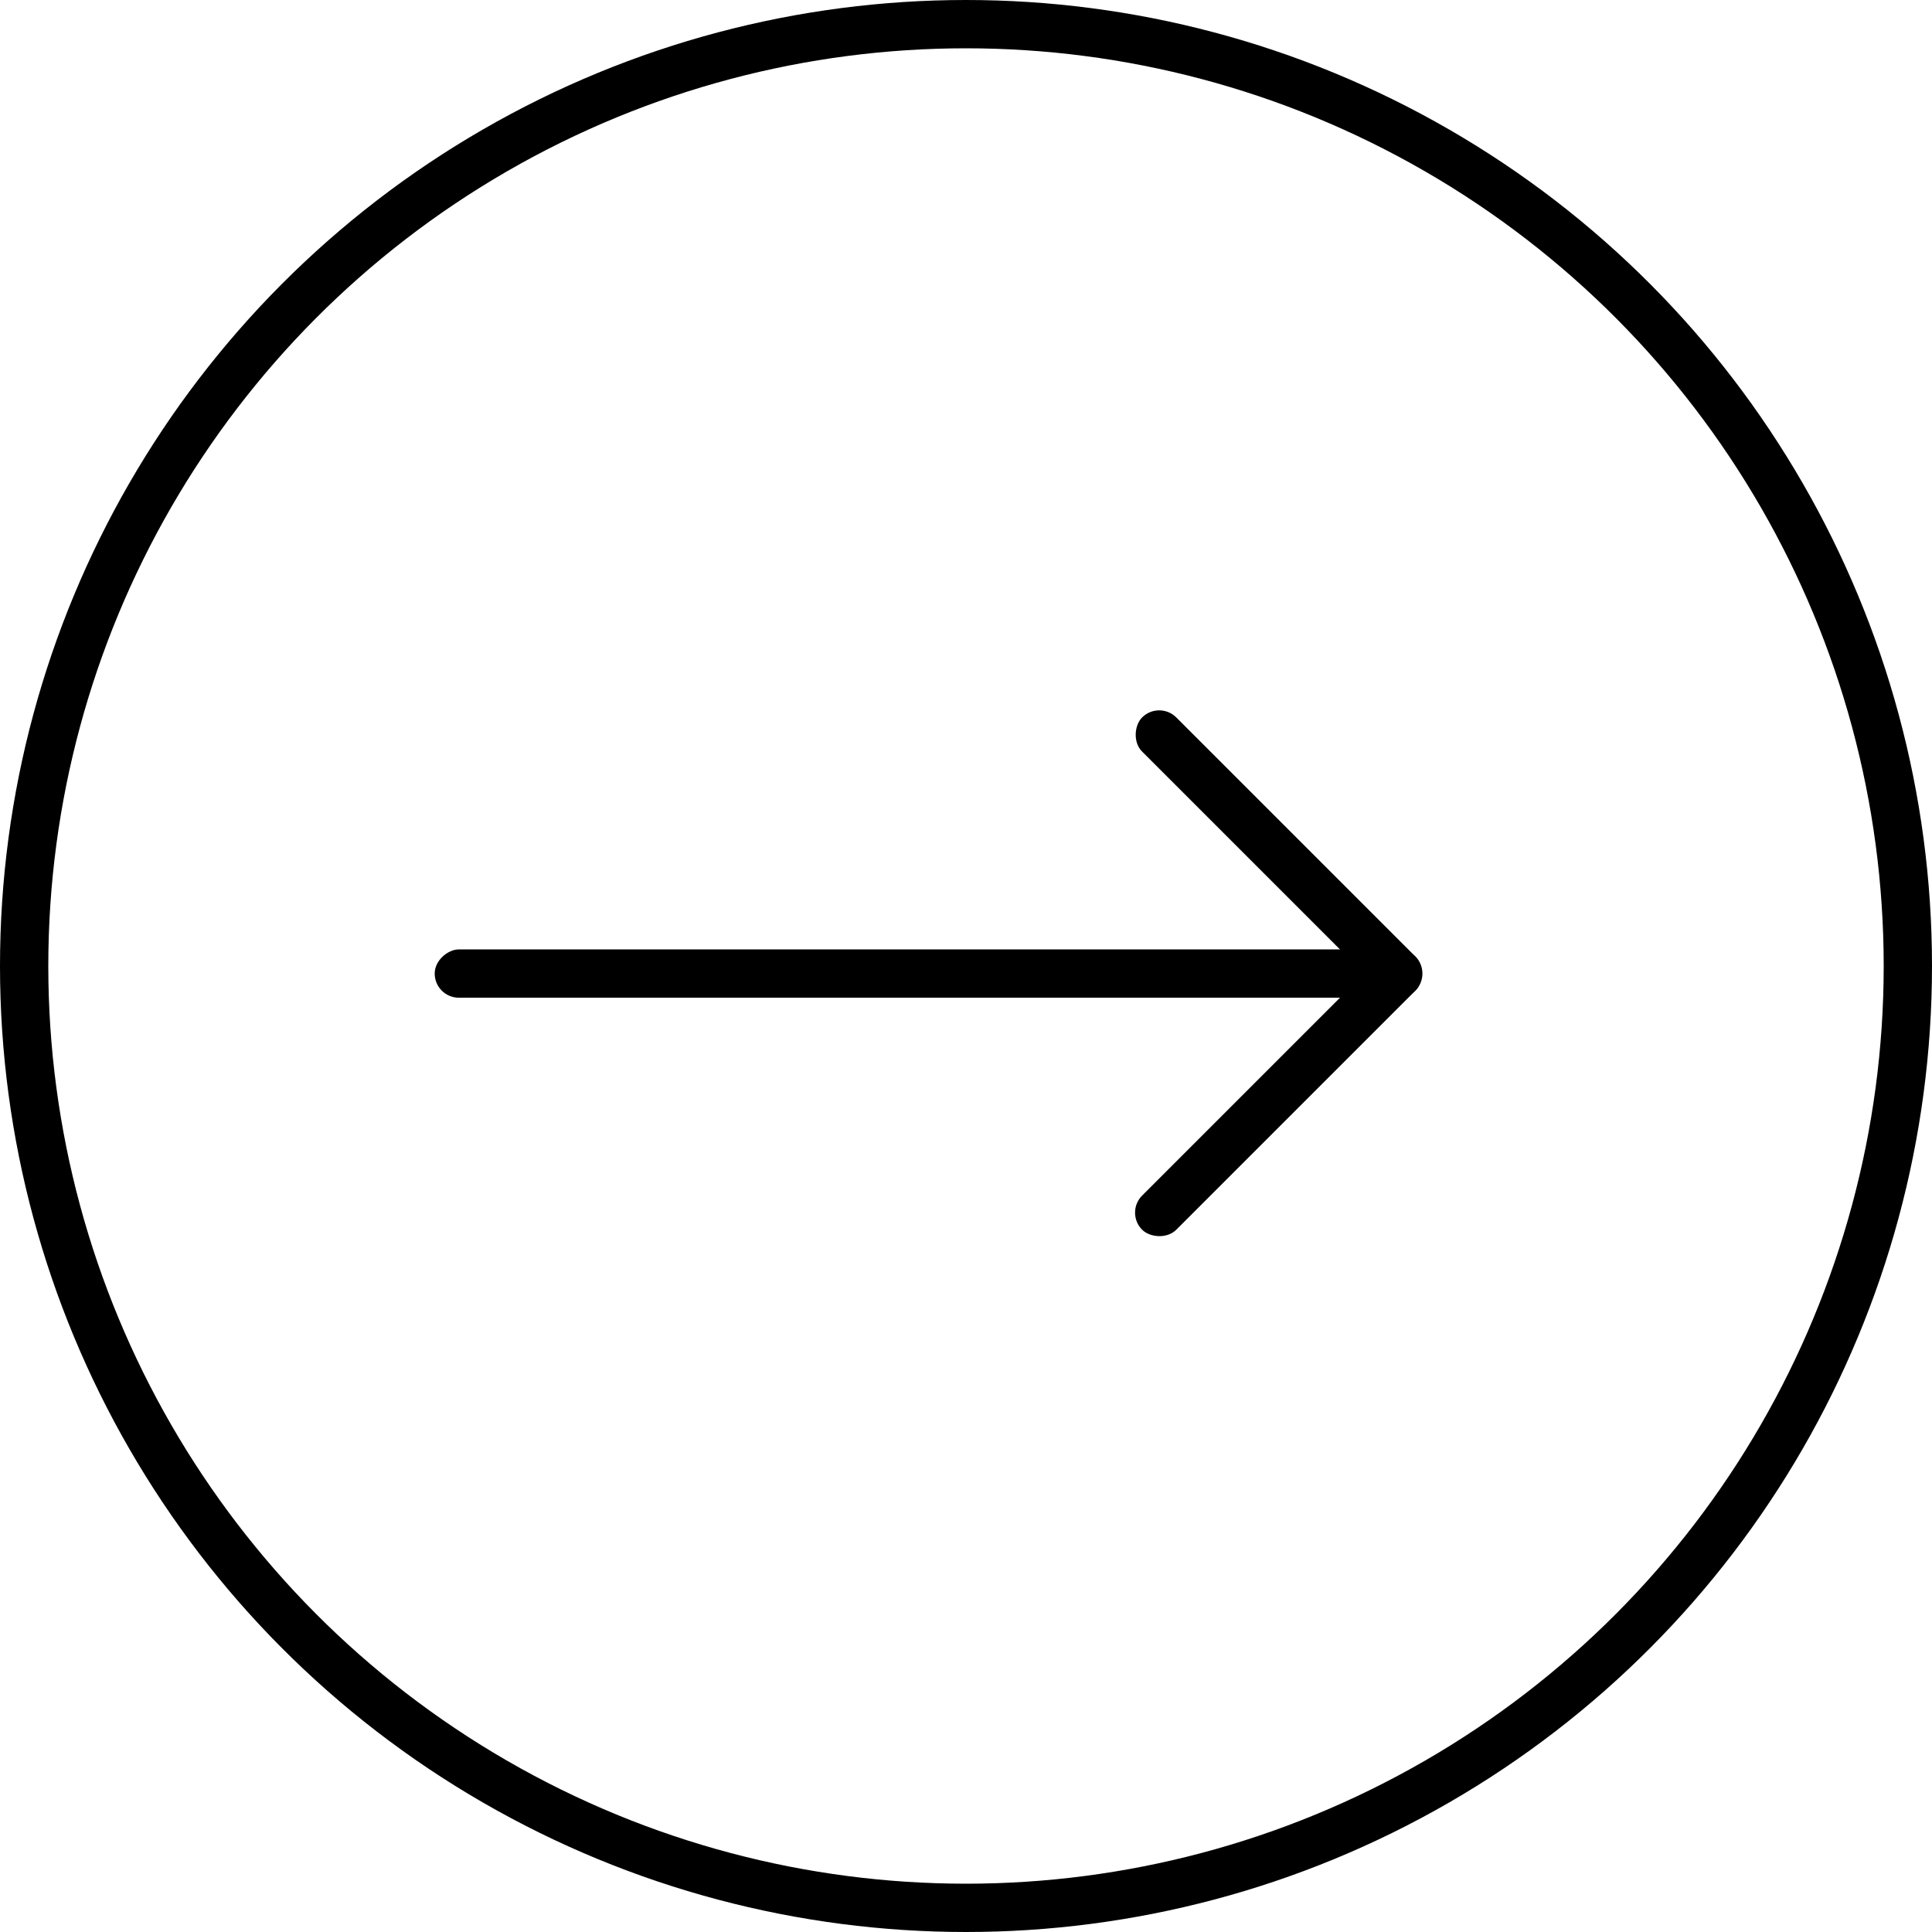 <svg width="80" height="80" viewBox="0 0 80 80" fill="none" xmlns="http://www.w3.org/2000/svg">
<rect x="48" y="29" width="16" height="2" rx="1" transform="rotate(45 48 29)" fill="black"/>
<rect x="46.586" y="50.213" width="16" height="2" rx="1" transform="rotate(-45 46.586 50.213)" fill="black"/>
<rect x="58" y="39.313" width="2" height="40" rx="1" transform="rotate(90 58 39.313)" fill="black"/>
<circle cx="40" cy="40" r="39" stroke="black" stroke-width="2"/>
</svg>
